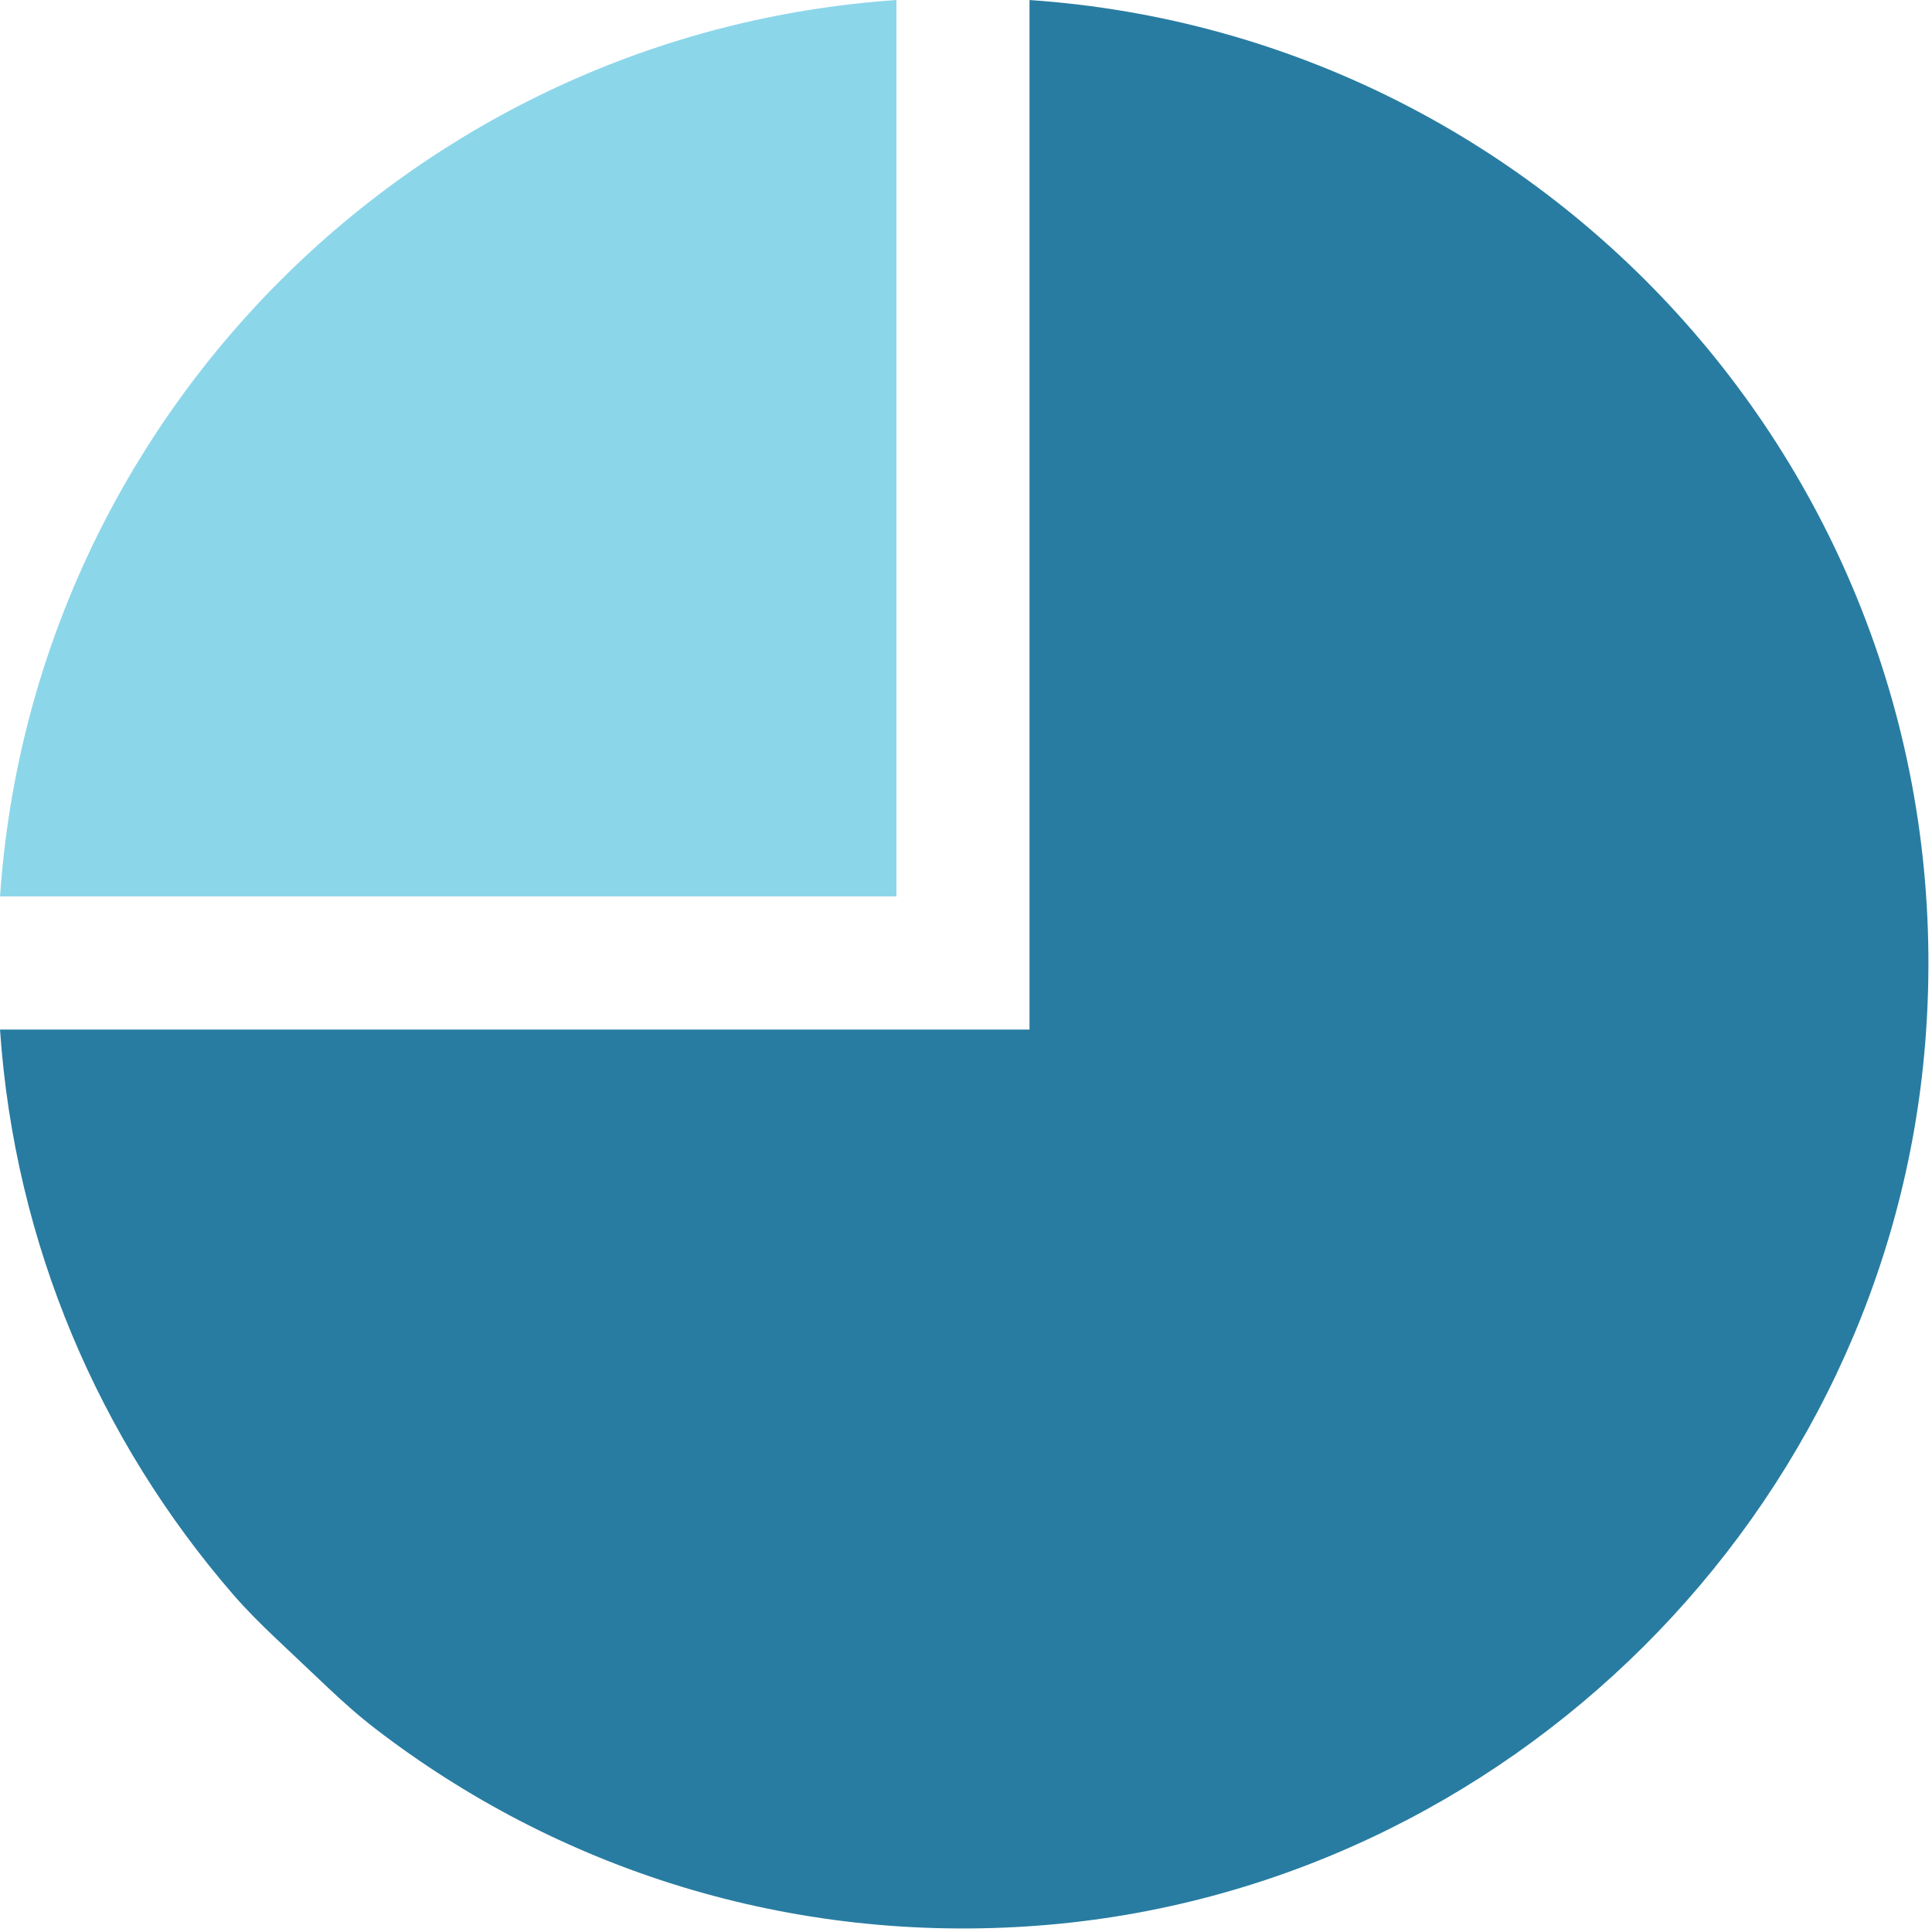<?xml version="1.0" encoding="UTF-8" standalone="no"?>
<!DOCTYPE svg PUBLIC "-//W3C//DTD SVG 1.1//EN" "http://www.w3.org/Graphics/SVG/1.1/DTD/svg11.dtd">
<svg width="100%" height="100%" viewBox="0 0 551 551" version="1.1" xmlns="http://www.w3.org/2000/svg" xmlns:xlink="http://www.w3.org/1999/xlink" xml:space="preserve" xmlns:serif="http://www.serif.com/" style="fill-rule:evenodd;clip-rule:evenodd;stroke-linejoin:round;stroke-miterlimit:1.414;">
    <g transform="matrix(1,0,0,1,-965.156,-1478.93)">
        <g transform="matrix(8.333,0,0,8.333,1220.81,1478.94)">
            <path d="M0,30.678L-30.678,30.678C-29.558,14.246 -16.432,1.12 0,0L0,30.678Z" style="fill:rgb(140,214,234);fill-rule:nonzero;"/>
        </g>
        <g transform="matrix(8.333,0,0,8.333,1031.44,1579.1)">
            <path d="M0,42.522C-4.537,37.269 -7.453,30.576 -7.954,23.216L27.28,23.216L27.28,-12.02C45.362,-10.787 59.451,4.982 57.934,23.696C56.635,39.713 43.64,52.645 27.619,53.88C19.038,54.542 11.09,51.915 4.883,47.137C4.311,46.697 3.772,46.214 3.247,45.718L1.51,44.075C0.984,43.579 0.472,43.069 0,42.522" style="fill:rgb(40,124,161);fill-rule:nonzero;"/>
        </g>
    </g>
</svg>
